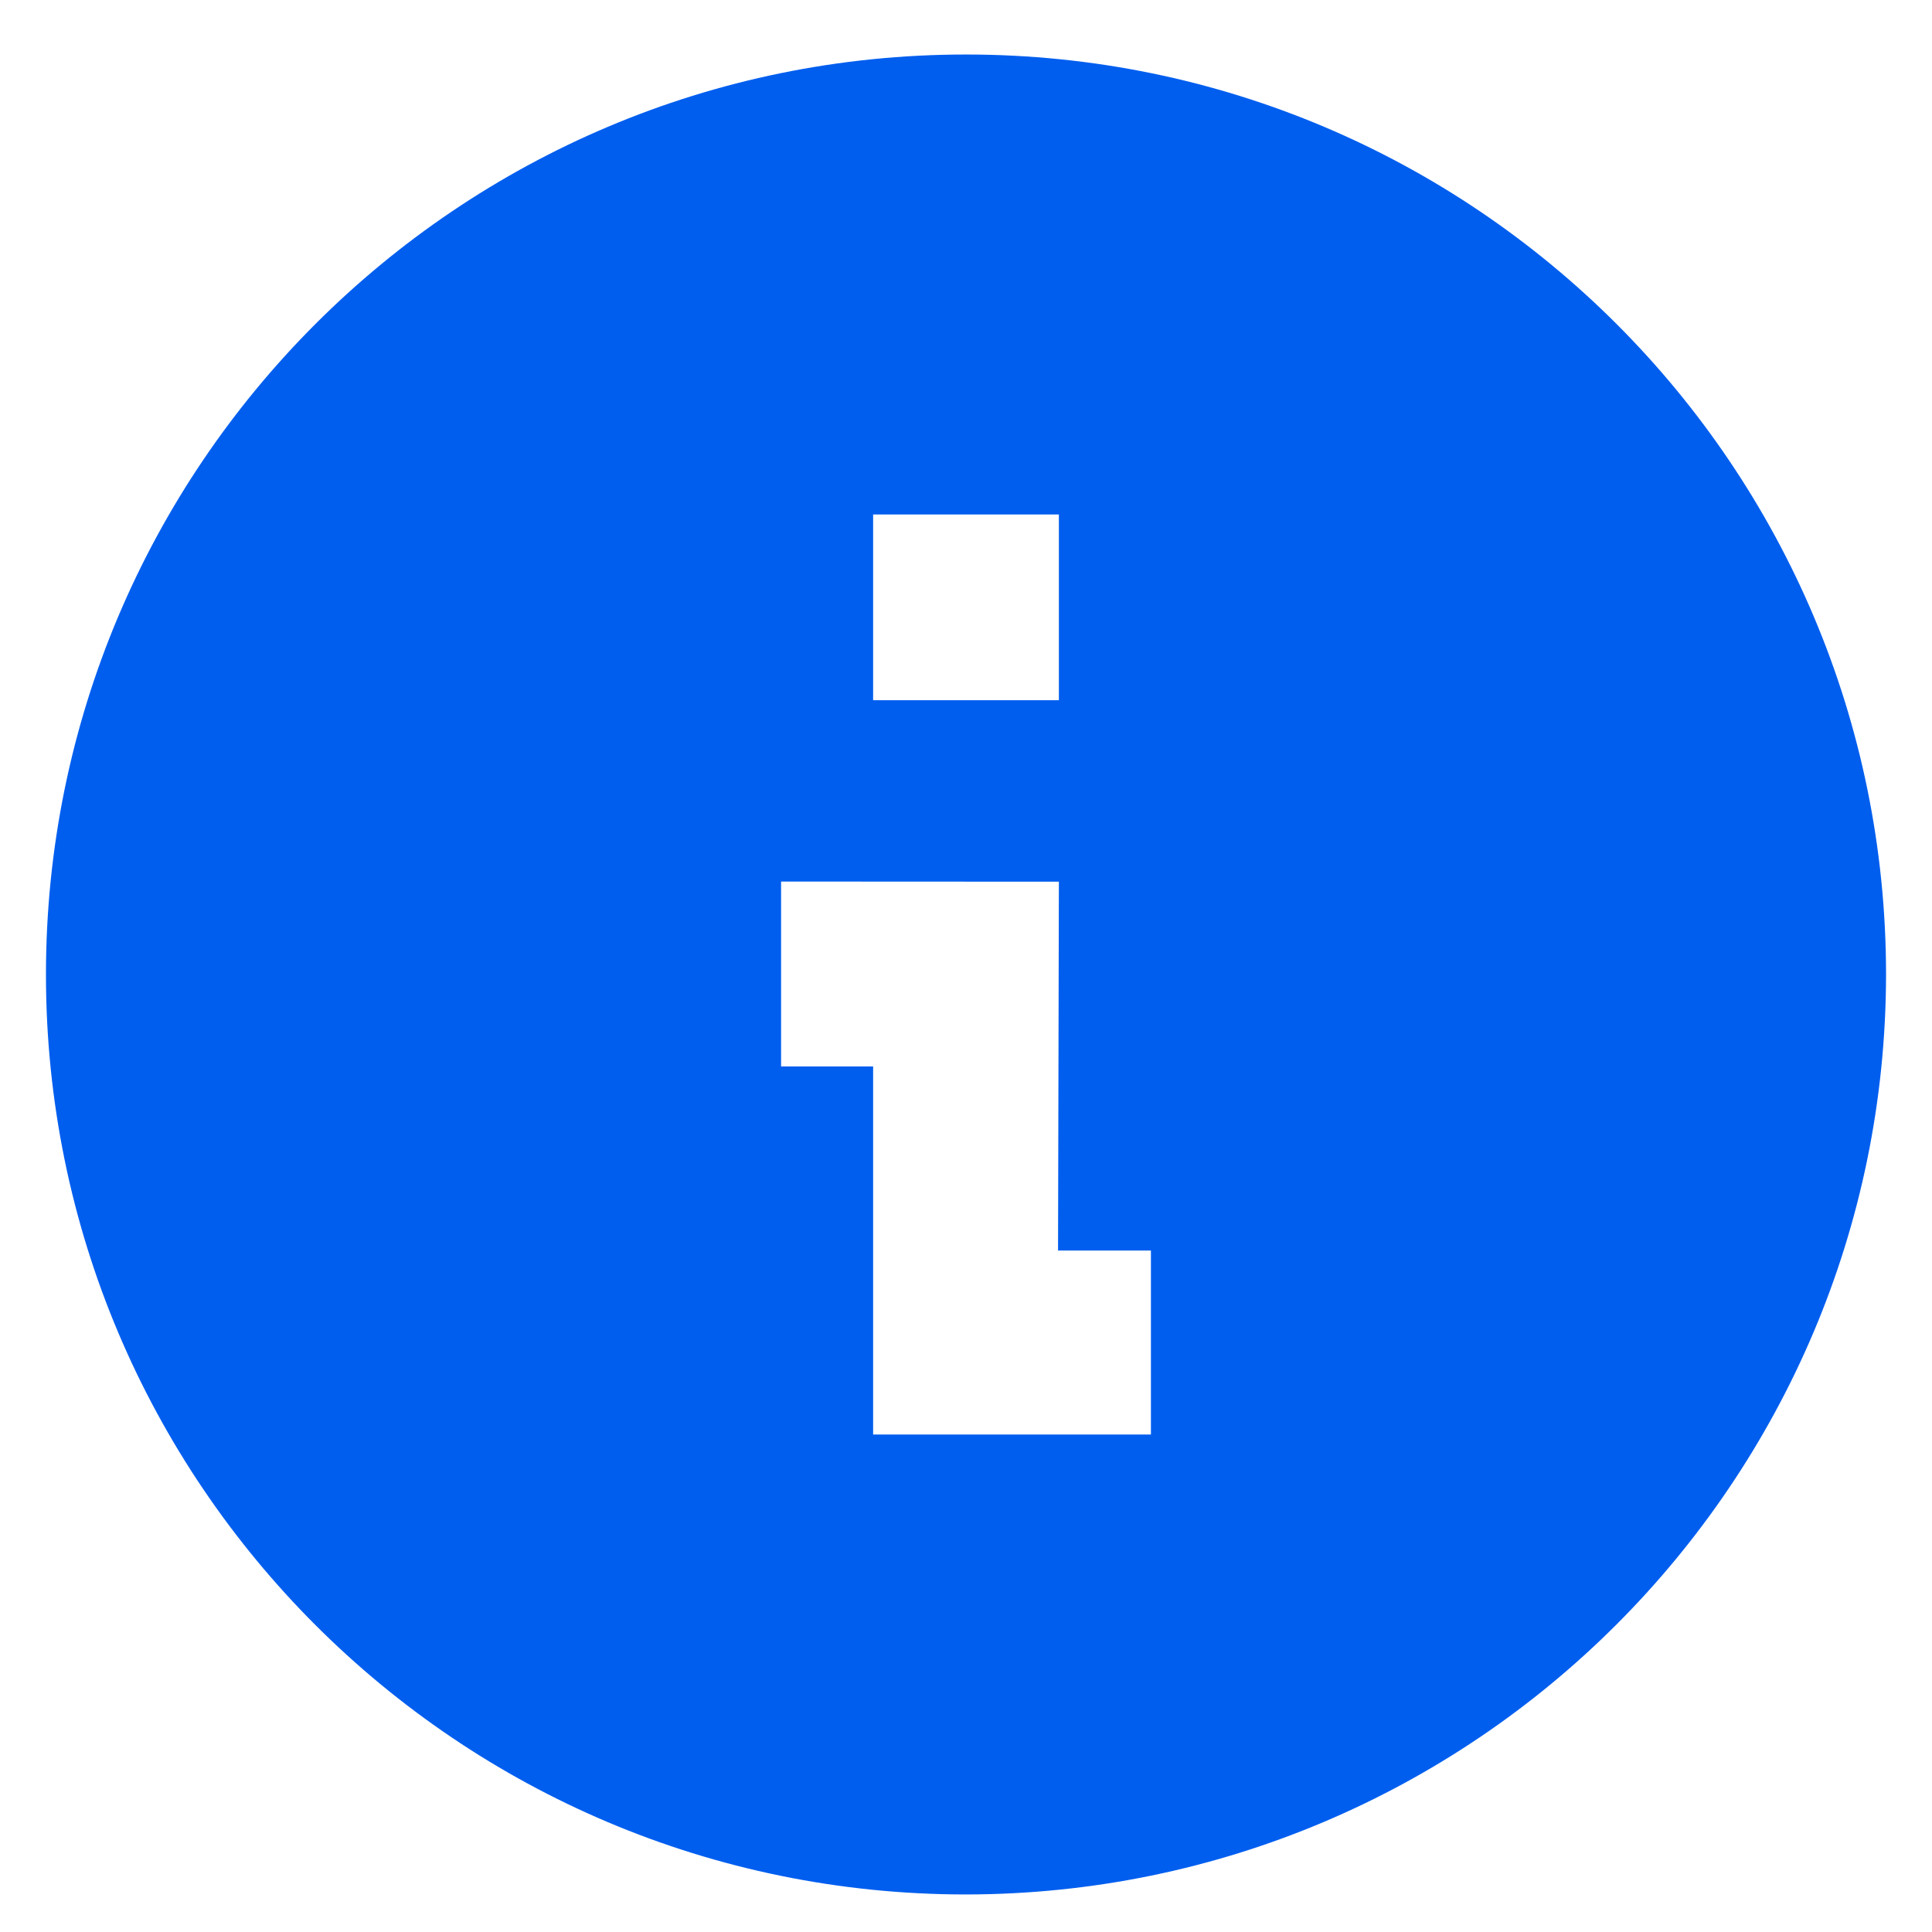 <svg width="14" height="14" viewBox="0 0 14 14" fill="none" xmlns="http://www.w3.org/2000/svg">
<path d="M7 13.728C3.318 13.728 0.333 10.744 0.333 7.062C0.333 3.38 3.318 0.395 7 0.395C10.682 0.395 13.667 3.38 13.667 7.062C13.663 10.742 10.68 13.724 7 13.728ZM5.66 6.388V7.728H6.327V10.395H8.34V9.062H7.667L7.673 6.389L5.66 6.388ZM6.327 3.728V5.074H7.673V3.728H6.327Z" fill="#005EEF"/>
</svg>
